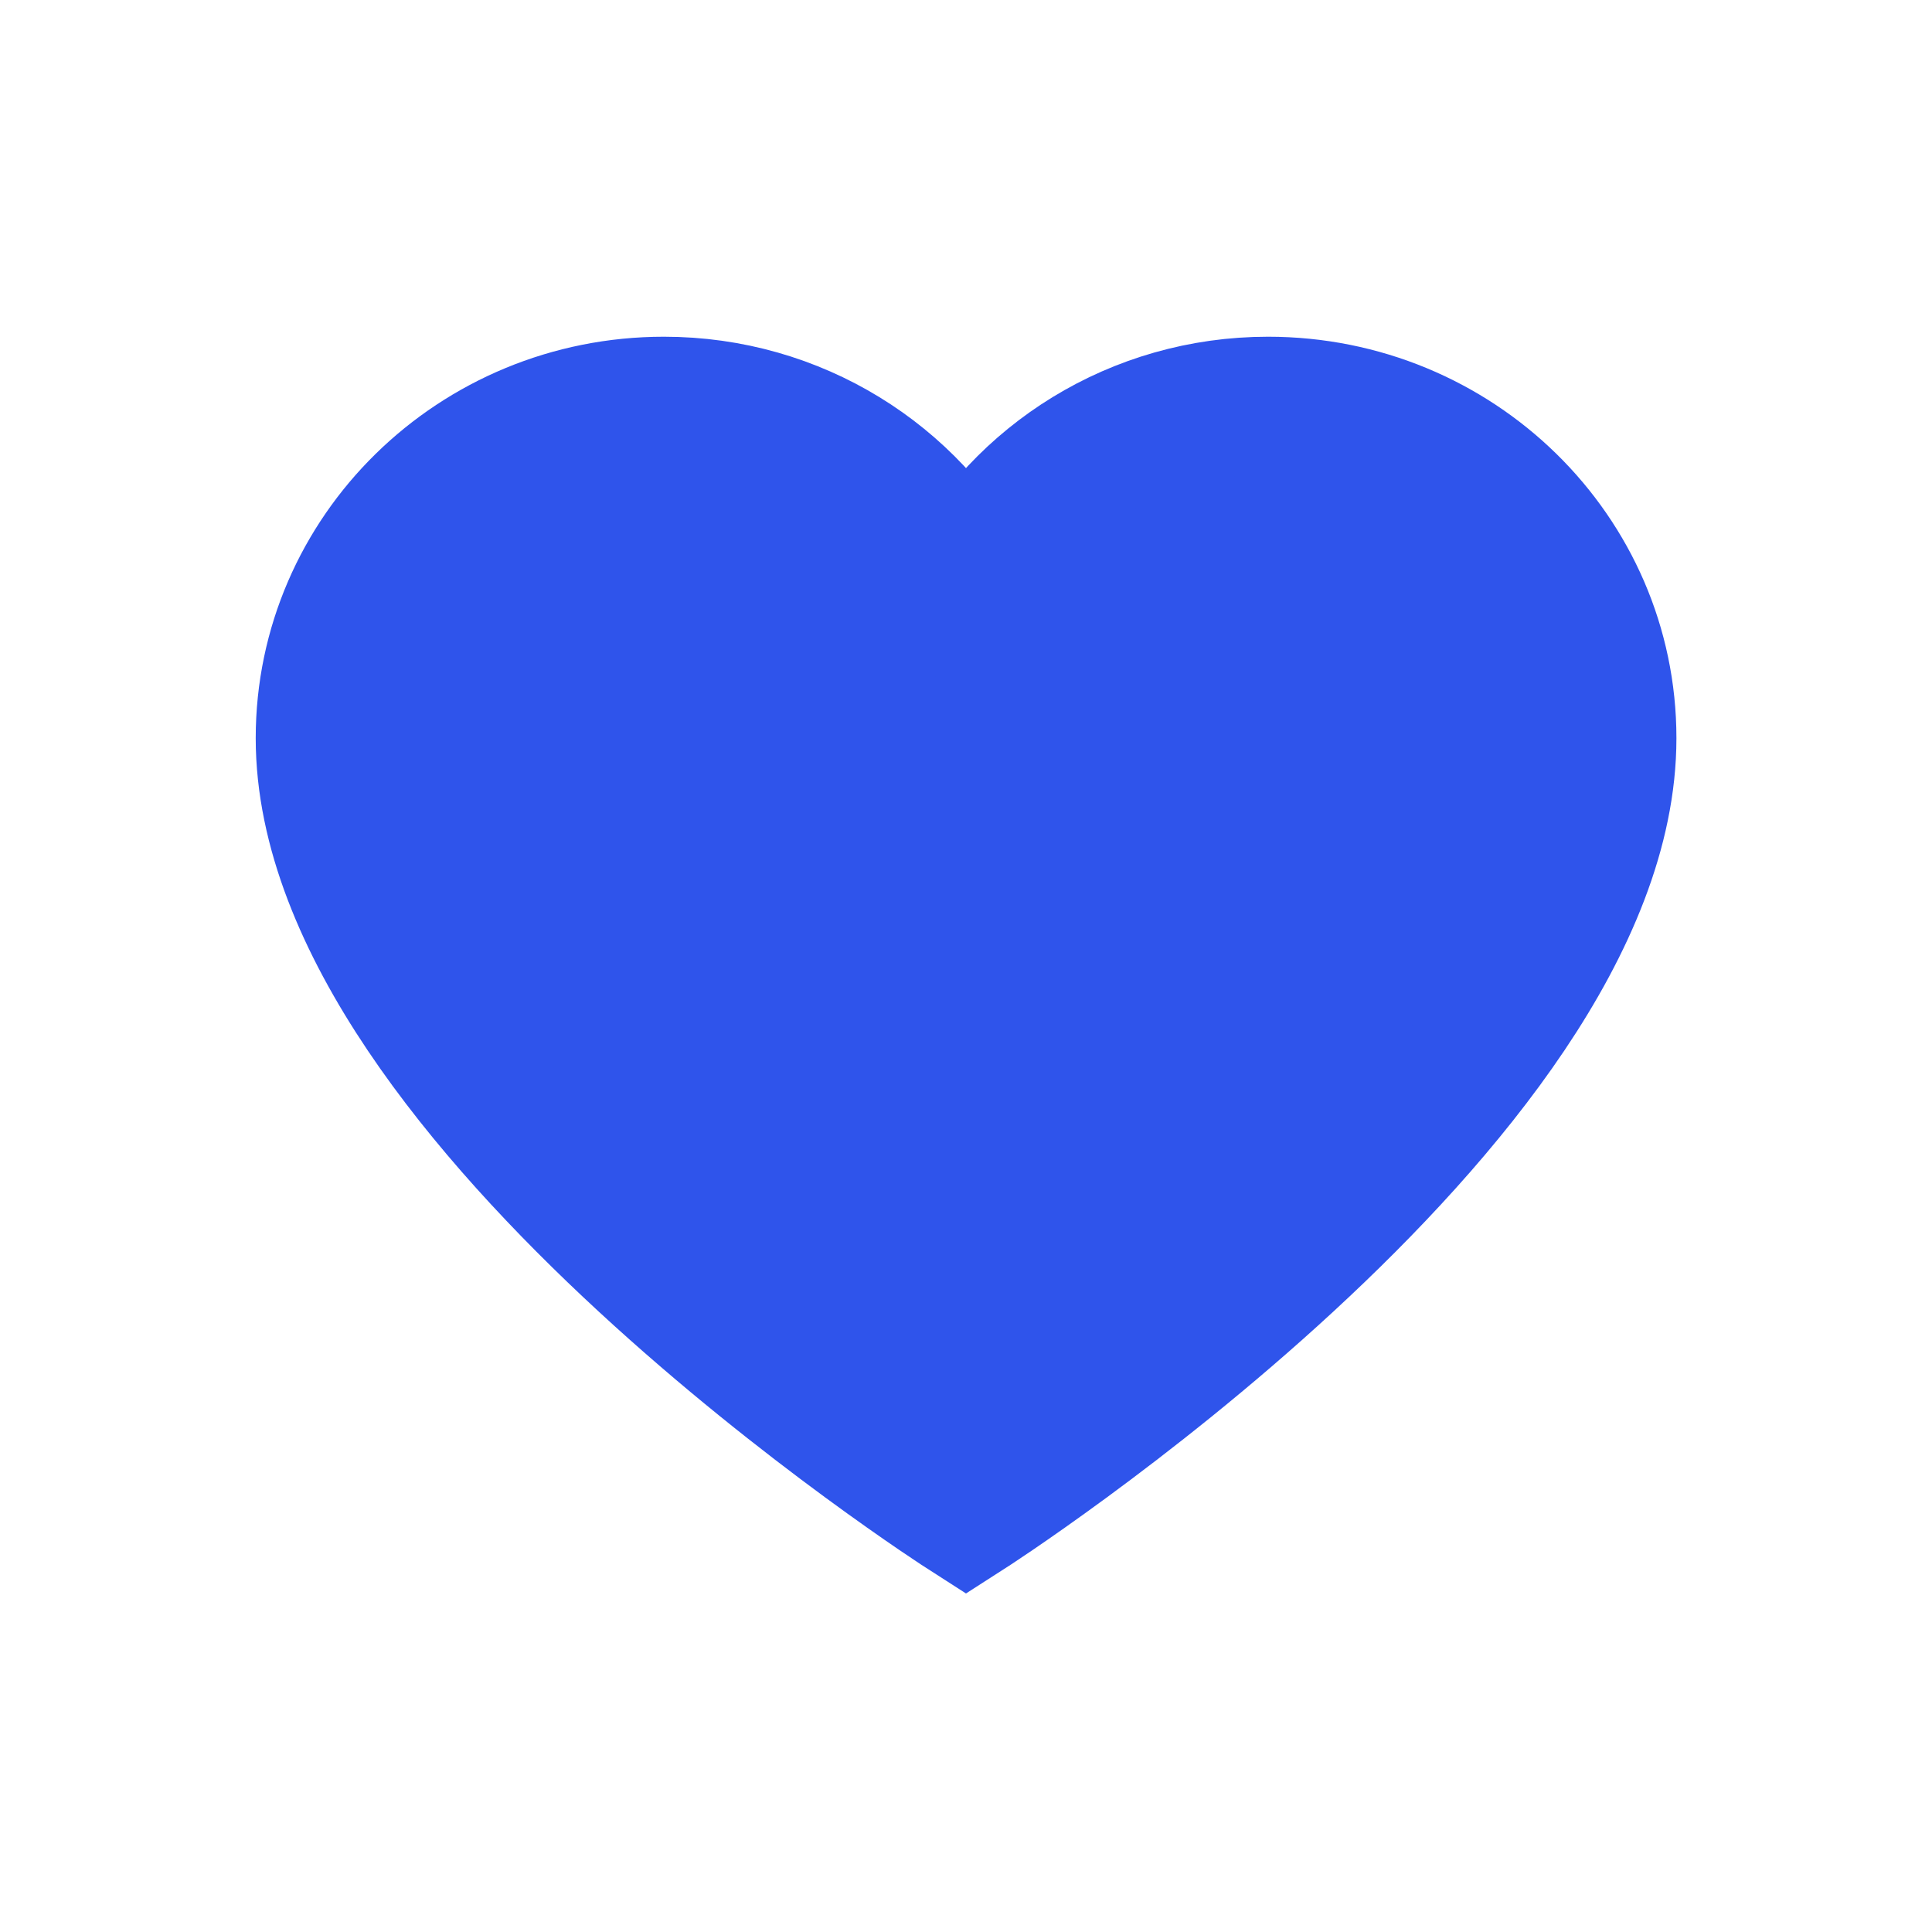 <svg width="14" height="14" viewBox="0 0 14 14" fill="none" xmlns="http://www.w3.org/2000/svg" xmlns:xlink="http://www.w3.org/1999/xlink">
    <desc>
        Created with Pixso.
    </desc>
    <defs>
        <clipPath id="clip15_25104">
            <rect id="Property 1=heart" width="14" height="14" fill-opacity="0"/>
        </clipPath>
    </defs>
    <g clip-path="url(#clip15_25104)">
        <path id="bg" d="M9.189 2.94C8.235 2.94 7.407 3.473 7 4.251C6.593 3.473 5.765 2.94 4.811 2.94C3.453 2.94 2.353 4.018 2.353 5.349C2.353 7.975 7 10.953 7 10.953C7 10.953 11.648 7.975 11.648 5.349C11.648 4.018 10.547 2.94 9.189 2.94Z" fill="rgb(47, 84, 235)" stroke="rgb(47, 84, 235)" stroke-width="1"/>
    </g>
</svg>
